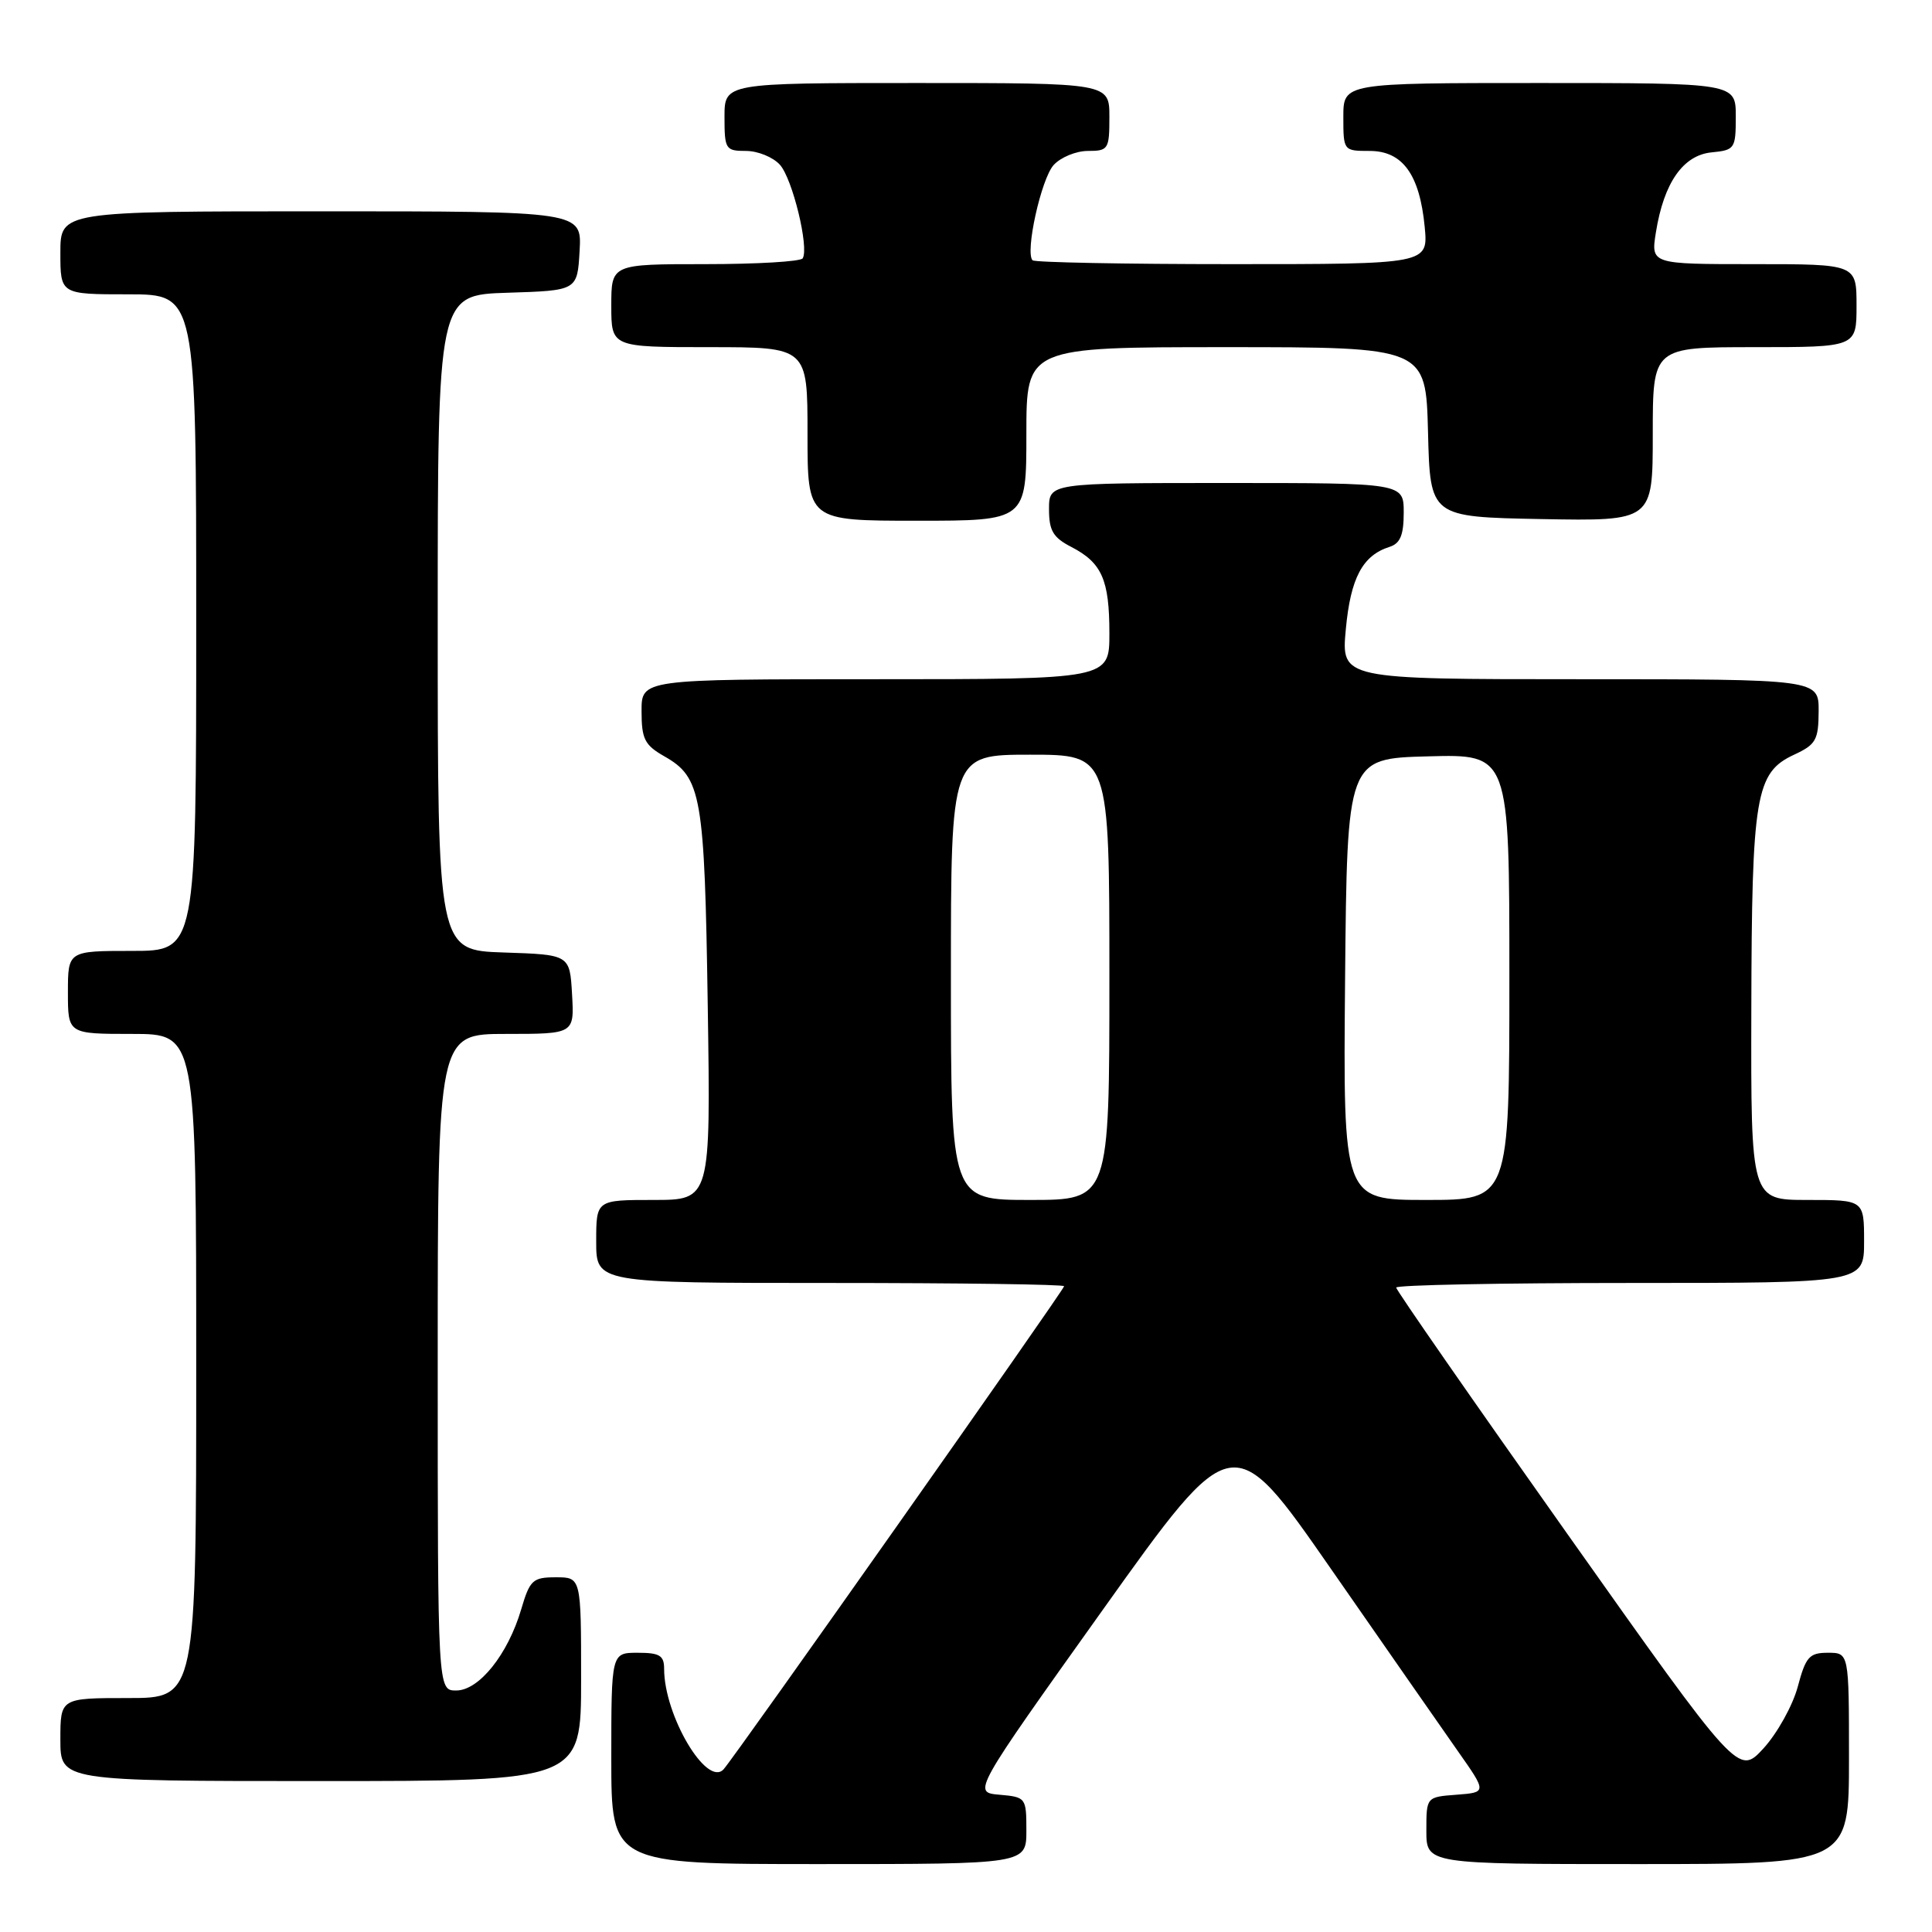 <?xml version="1.0" encoding="UTF-8" standalone="no"?>
<!DOCTYPE svg PUBLIC "-//W3C//DTD SVG 1.1//EN" "http://www.w3.org/Graphics/SVG/1.1/DTD/svg11.dtd" >
<svg xmlns="http://www.w3.org/2000/svg" xmlns:xlink="http://www.w3.org/1999/xlink" version="1.1" viewBox="0 0 256 256">
 <g >
 <path fill="currentColor"
d=" M 136.00 242.56 C 136.00 238.20 135.94 238.12 132.43 237.81 C 128.87 237.50 128.87 237.50 146.11 213.33 C 163.35 189.16 163.35 189.16 176.32 207.83 C 183.45 218.10 191.03 228.97 193.15 232.00 C 197.02 237.50 197.02 237.50 193.01 237.81 C 189.00 238.11 189.00 238.11 189.00 242.56 C 189.00 247.00 189.00 247.00 217.00 247.00 C 245.00 247.00 245.00 247.00 245.00 233.00 C 245.00 219.00 245.00 219.00 242.21 219.00 C 239.74 219.00 239.27 219.53 238.21 223.51 C 237.54 226.00 235.50 229.66 233.68 231.66 C 230.35 235.28 230.35 235.28 207.68 203.25 C 195.20 185.63 185.00 170.94 185.00 170.61 C 185.00 170.27 198.95 170.00 216.00 170.00 C 247.00 170.00 247.00 170.00 247.00 164.50 C 247.00 159.00 247.00 159.00 239.50 159.00 C 232.00 159.00 232.00 159.00 232.06 133.75 C 232.12 105.37 232.62 102.37 237.73 100.00 C 240.62 98.66 240.96 98.05 240.98 94.25 C 241.00 90.00 241.00 90.00 209.36 90.00 C 177.71 90.00 177.71 90.00 178.33 83.36 C 178.96 76.58 180.55 73.59 184.13 72.46 C 185.54 72.01 186.00 70.89 186.00 67.93 C 186.00 64.00 186.00 64.00 162.50 64.00 C 139.00 64.00 139.00 64.00 139.00 67.47 C 139.00 70.32 139.54 71.23 141.97 72.48 C 146.01 74.58 147.00 76.82 147.00 83.93 C 147.00 90.00 147.00 90.00 116.00 90.00 C 85.00 90.00 85.00 90.00 85.01 94.25 C 85.01 97.92 85.42 98.73 88.02 100.21 C 92.96 103.02 93.36 105.33 93.78 133.25 C 94.17 159.00 94.17 159.00 86.59 159.00 C 79.00 159.00 79.00 159.00 79.00 164.50 C 79.00 170.00 79.00 170.00 110.00 170.00 C 127.05 170.00 141.00 170.19 141.00 170.43 C 141.00 170.90 97.32 232.87 95.88 234.44 C 93.66 236.87 88.00 227.32 88.00 221.13 C 88.00 219.36 87.41 219.00 84.50 219.00 C 81.00 219.00 81.00 219.00 81.00 233.00 C 81.00 247.00 81.00 247.00 108.50 247.00 C 136.00 247.00 136.00 247.00 136.00 242.56 Z  M 77.00 222.50 C 77.00 209.00 77.00 209.00 73.66 209.00 C 70.59 209.00 70.21 209.35 69.06 213.25 C 67.30 219.22 63.47 224.00 60.45 224.00 C 58.00 224.00 58.00 224.00 58.00 180.50 C 58.00 137.00 58.00 137.00 67.05 137.00 C 76.10 137.00 76.10 137.00 75.80 131.75 C 75.50 126.50 75.50 126.50 66.75 126.21 C 58.00 125.92 58.00 125.92 58.00 82.50 C 58.00 39.08 58.00 39.08 67.25 38.79 C 76.50 38.50 76.50 38.50 76.80 33.25 C 77.10 28.00 77.10 28.00 42.55 28.00 C 8.00 28.00 8.00 28.00 8.00 33.50 C 8.00 39.00 8.00 39.00 17.00 39.00 C 26.00 39.00 26.00 39.00 26.00 82.50 C 26.00 126.00 26.00 126.00 17.50 126.00 C 9.00 126.00 9.00 126.00 9.00 131.50 C 9.00 137.00 9.00 137.00 17.50 137.00 C 26.00 137.00 26.00 137.00 26.00 181.00 C 26.00 225.00 26.00 225.00 17.00 225.00 C 8.00 225.00 8.00 225.00 8.00 230.50 C 8.00 236.00 8.00 236.00 42.50 236.00 C 77.00 236.00 77.00 236.00 77.00 222.50 Z  M 136.00 57.50 C 136.00 46.00 136.00 46.00 162.47 46.00 C 188.93 46.00 188.93 46.00 189.22 57.25 C 189.50 68.50 189.50 68.50 204.25 68.78 C 219.00 69.05 219.00 69.05 219.00 57.53 C 219.00 46.00 219.00 46.00 232.50 46.00 C 246.00 46.00 246.00 46.00 246.00 40.50 C 246.00 35.00 246.00 35.00 232.37 35.00 C 218.74 35.00 218.74 35.00 219.42 30.76 C 220.47 24.21 223.02 20.56 226.80 20.19 C 229.87 19.89 230.00 19.70 230.00 15.44 C 230.00 11.00 230.00 11.00 204.00 11.00 C 178.00 11.00 178.00 11.00 178.00 15.50 C 178.00 19.97 178.02 20.00 181.48 20.00 C 185.85 20.00 188.11 23.11 188.78 30.06 C 189.25 35.00 189.25 35.00 163.29 35.00 C 149.02 35.00 137.10 34.77 136.82 34.49 C 135.80 33.46 137.96 23.70 139.61 21.87 C 140.55 20.84 142.59 20.00 144.15 20.00 C 146.86 20.00 147.00 19.78 147.00 15.50 C 147.00 11.00 147.00 11.00 121.50 11.00 C 96.00 11.00 96.00 11.00 96.00 15.50 C 96.00 19.78 96.14 20.00 98.85 20.00 C 100.41 20.00 102.43 20.82 103.34 21.83 C 105.01 23.67 107.23 32.82 106.36 34.23 C 106.10 34.66 100.28 35.00 93.44 35.00 C 81.00 35.00 81.00 35.00 81.00 40.50 C 81.00 46.00 81.00 46.00 94.00 46.00 C 107.00 46.00 107.00 46.00 107.00 57.50 C 107.00 69.00 107.00 69.00 121.50 69.00 C 136.00 69.00 136.00 69.00 136.00 57.50 Z  M 126.00 129.50 C 126.00 100.00 126.00 100.00 136.50 100.00 C 147.00 100.00 147.00 100.00 147.00 129.50 C 147.00 159.00 147.00 159.00 136.50 159.00 C 126.00 159.00 126.00 159.00 126.00 129.50 Z  M 178.23 129.75 C 178.50 100.50 178.50 100.50 189.25 100.22 C 200.00 99.93 200.00 99.93 200.00 129.47 C 200.00 159.00 200.00 159.00 188.98 159.00 C 177.97 159.00 177.97 159.00 178.23 129.75 Z "/>
</g>
</svg>